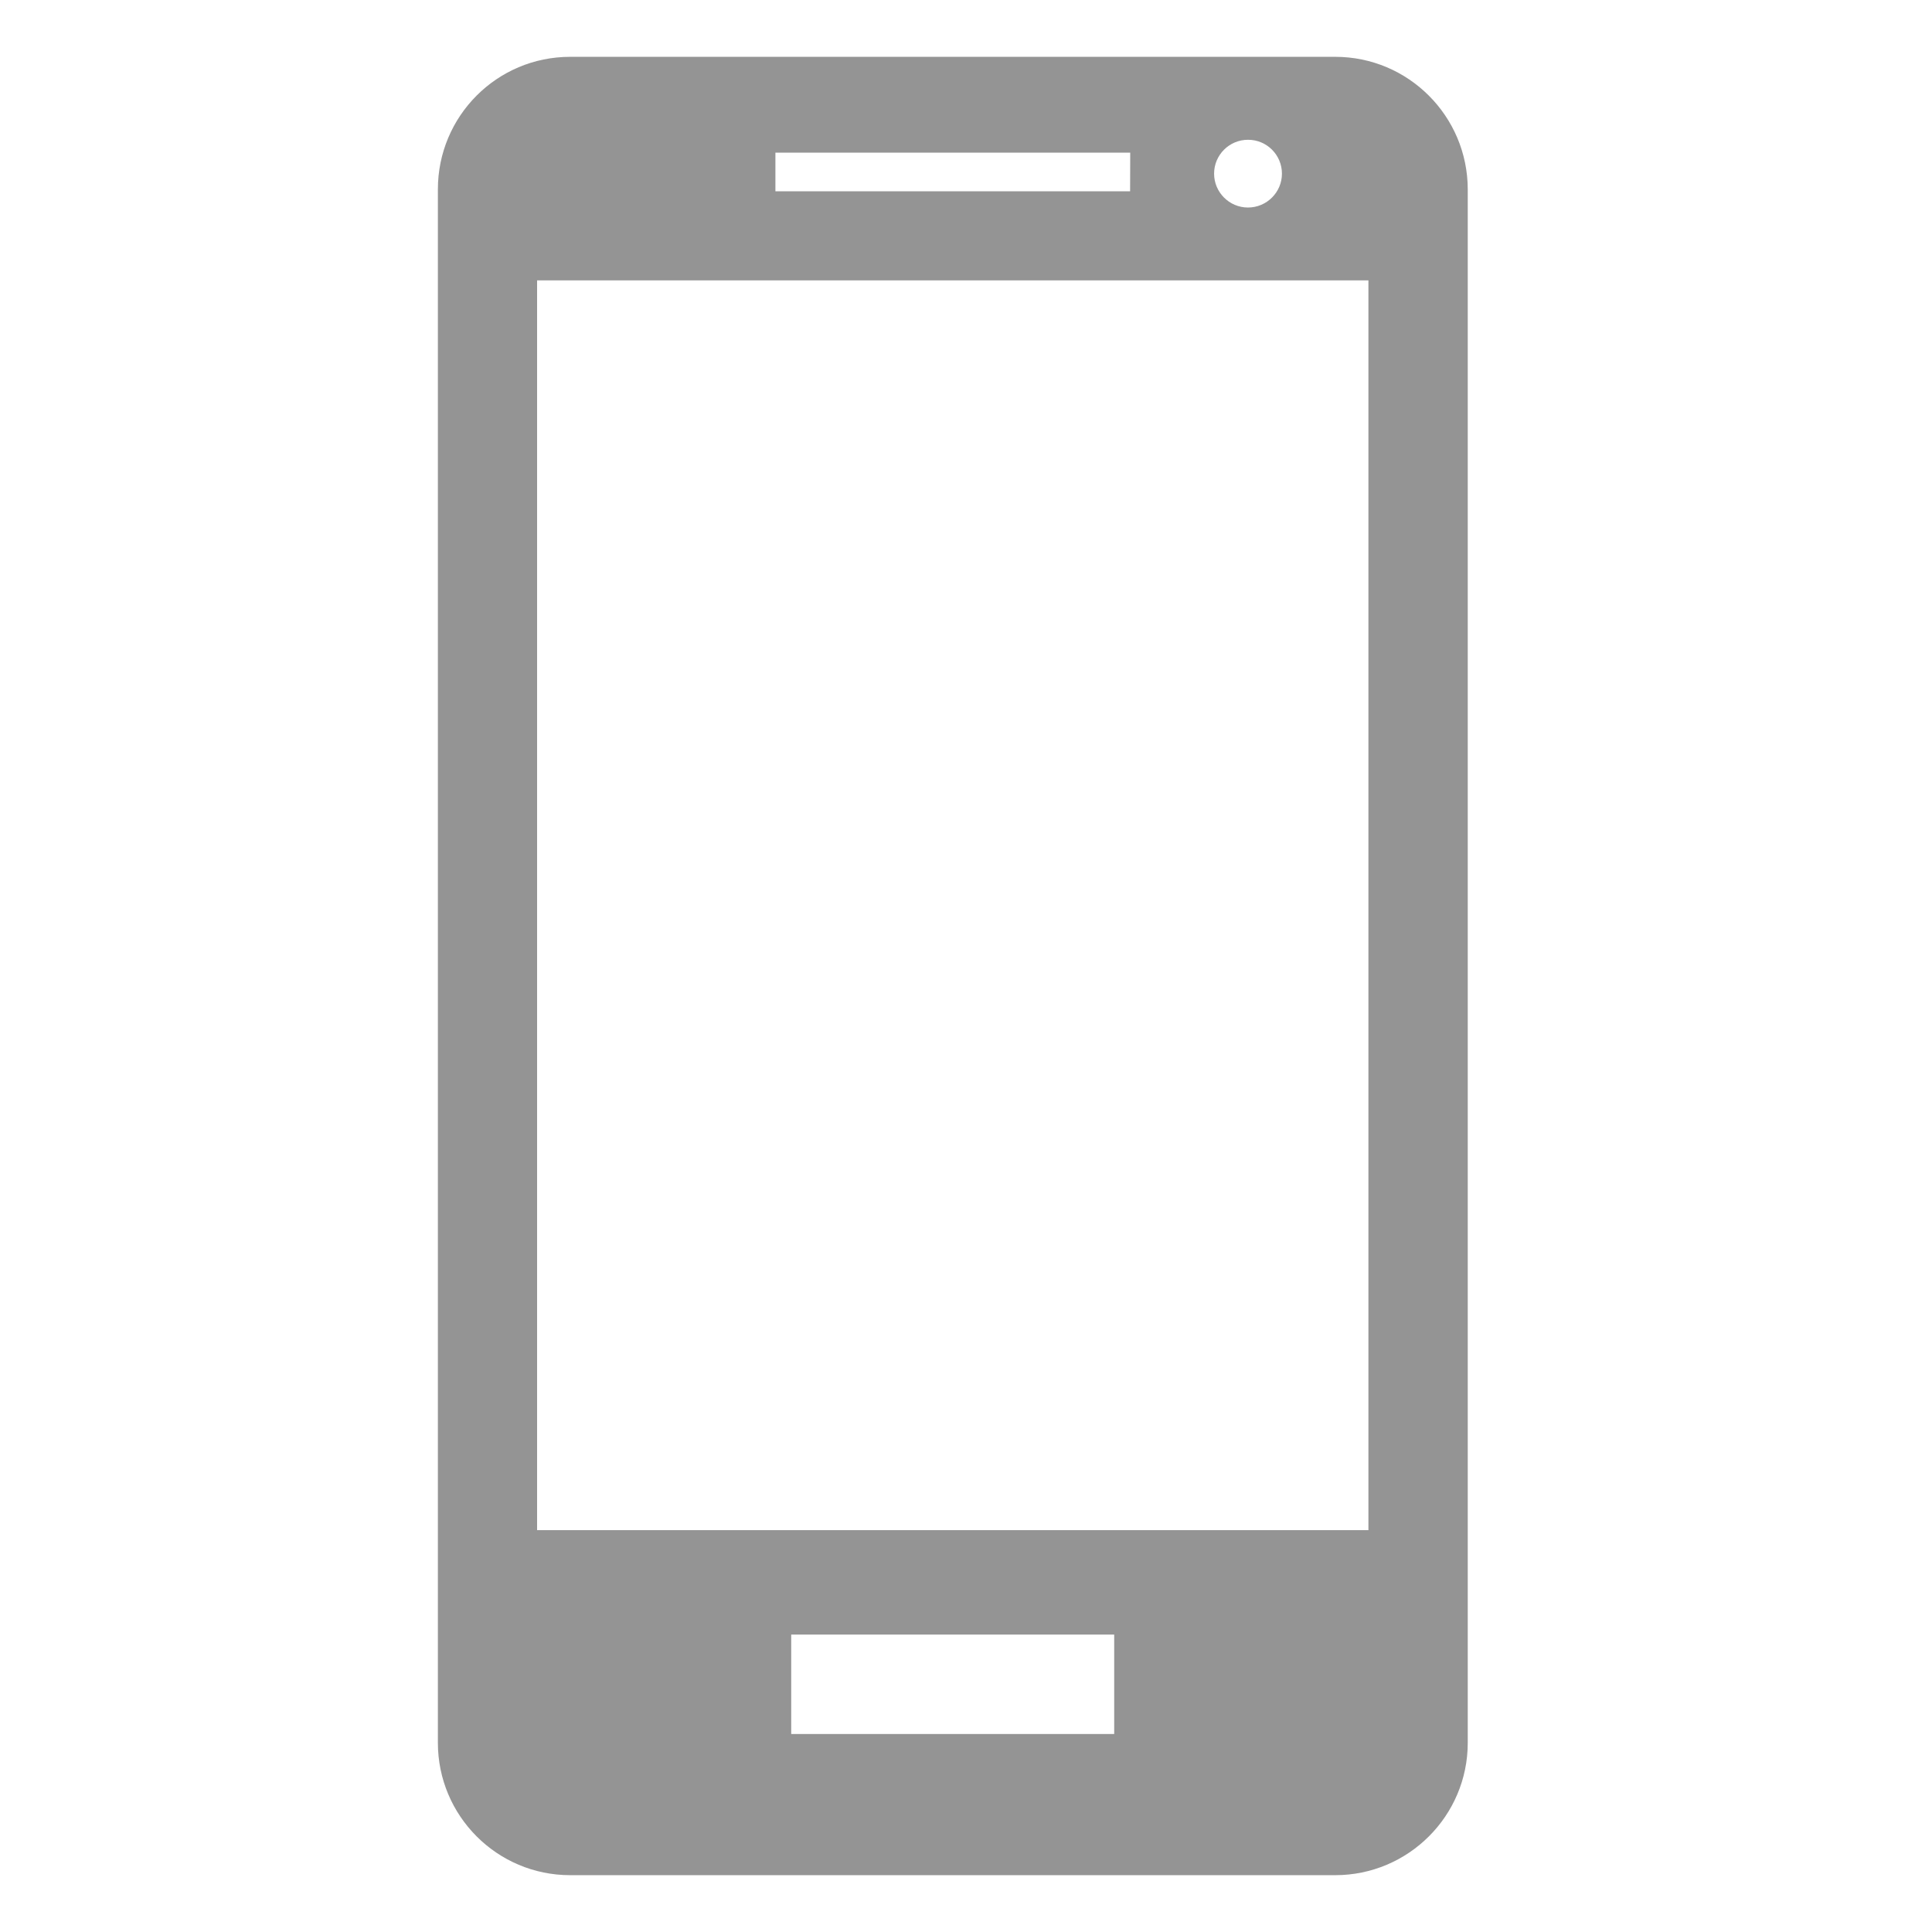 <svg width="17" height="17" viewBox="0 0 17 17" fill="none" xmlns="http://www.w3.org/2000/svg">
<g clip-path="url(#clip0_5_991)">
<path d="M11.749 0.5H5.017C4.373 0.5 3.853 1.022 3.853 1.666V15.335C3.853 15.977 4.373 16.5 5.017 16.5H11.749C12.392 16.5 12.915 15.978 12.915 15.335V1.666C12.914 1.022 12.392 0.5 11.749 0.5ZM12.041 13.464H4.726V2.467H12.041V13.464ZM9.944 1.683H6.823V1.343H9.945L9.944 1.683ZM11.28 1.528C11.28 1.692 11.146 1.826 10.981 1.826C10.817 1.826 10.683 1.692 10.683 1.528C10.683 1.363 10.817 1.23 10.981 1.23C11.146 1.229 11.28 1.363 11.28 1.528ZM9.804 15.258H6.962V14.383H9.804V15.258Z" fill="#949494"/>
</g>
<defs>
<clipPath id="clip0_5_991">
<rect width="16" height="16" fill="white" transform="translate(0.384 0.5)"/>
</clipPath>
</defs>
</svg>

